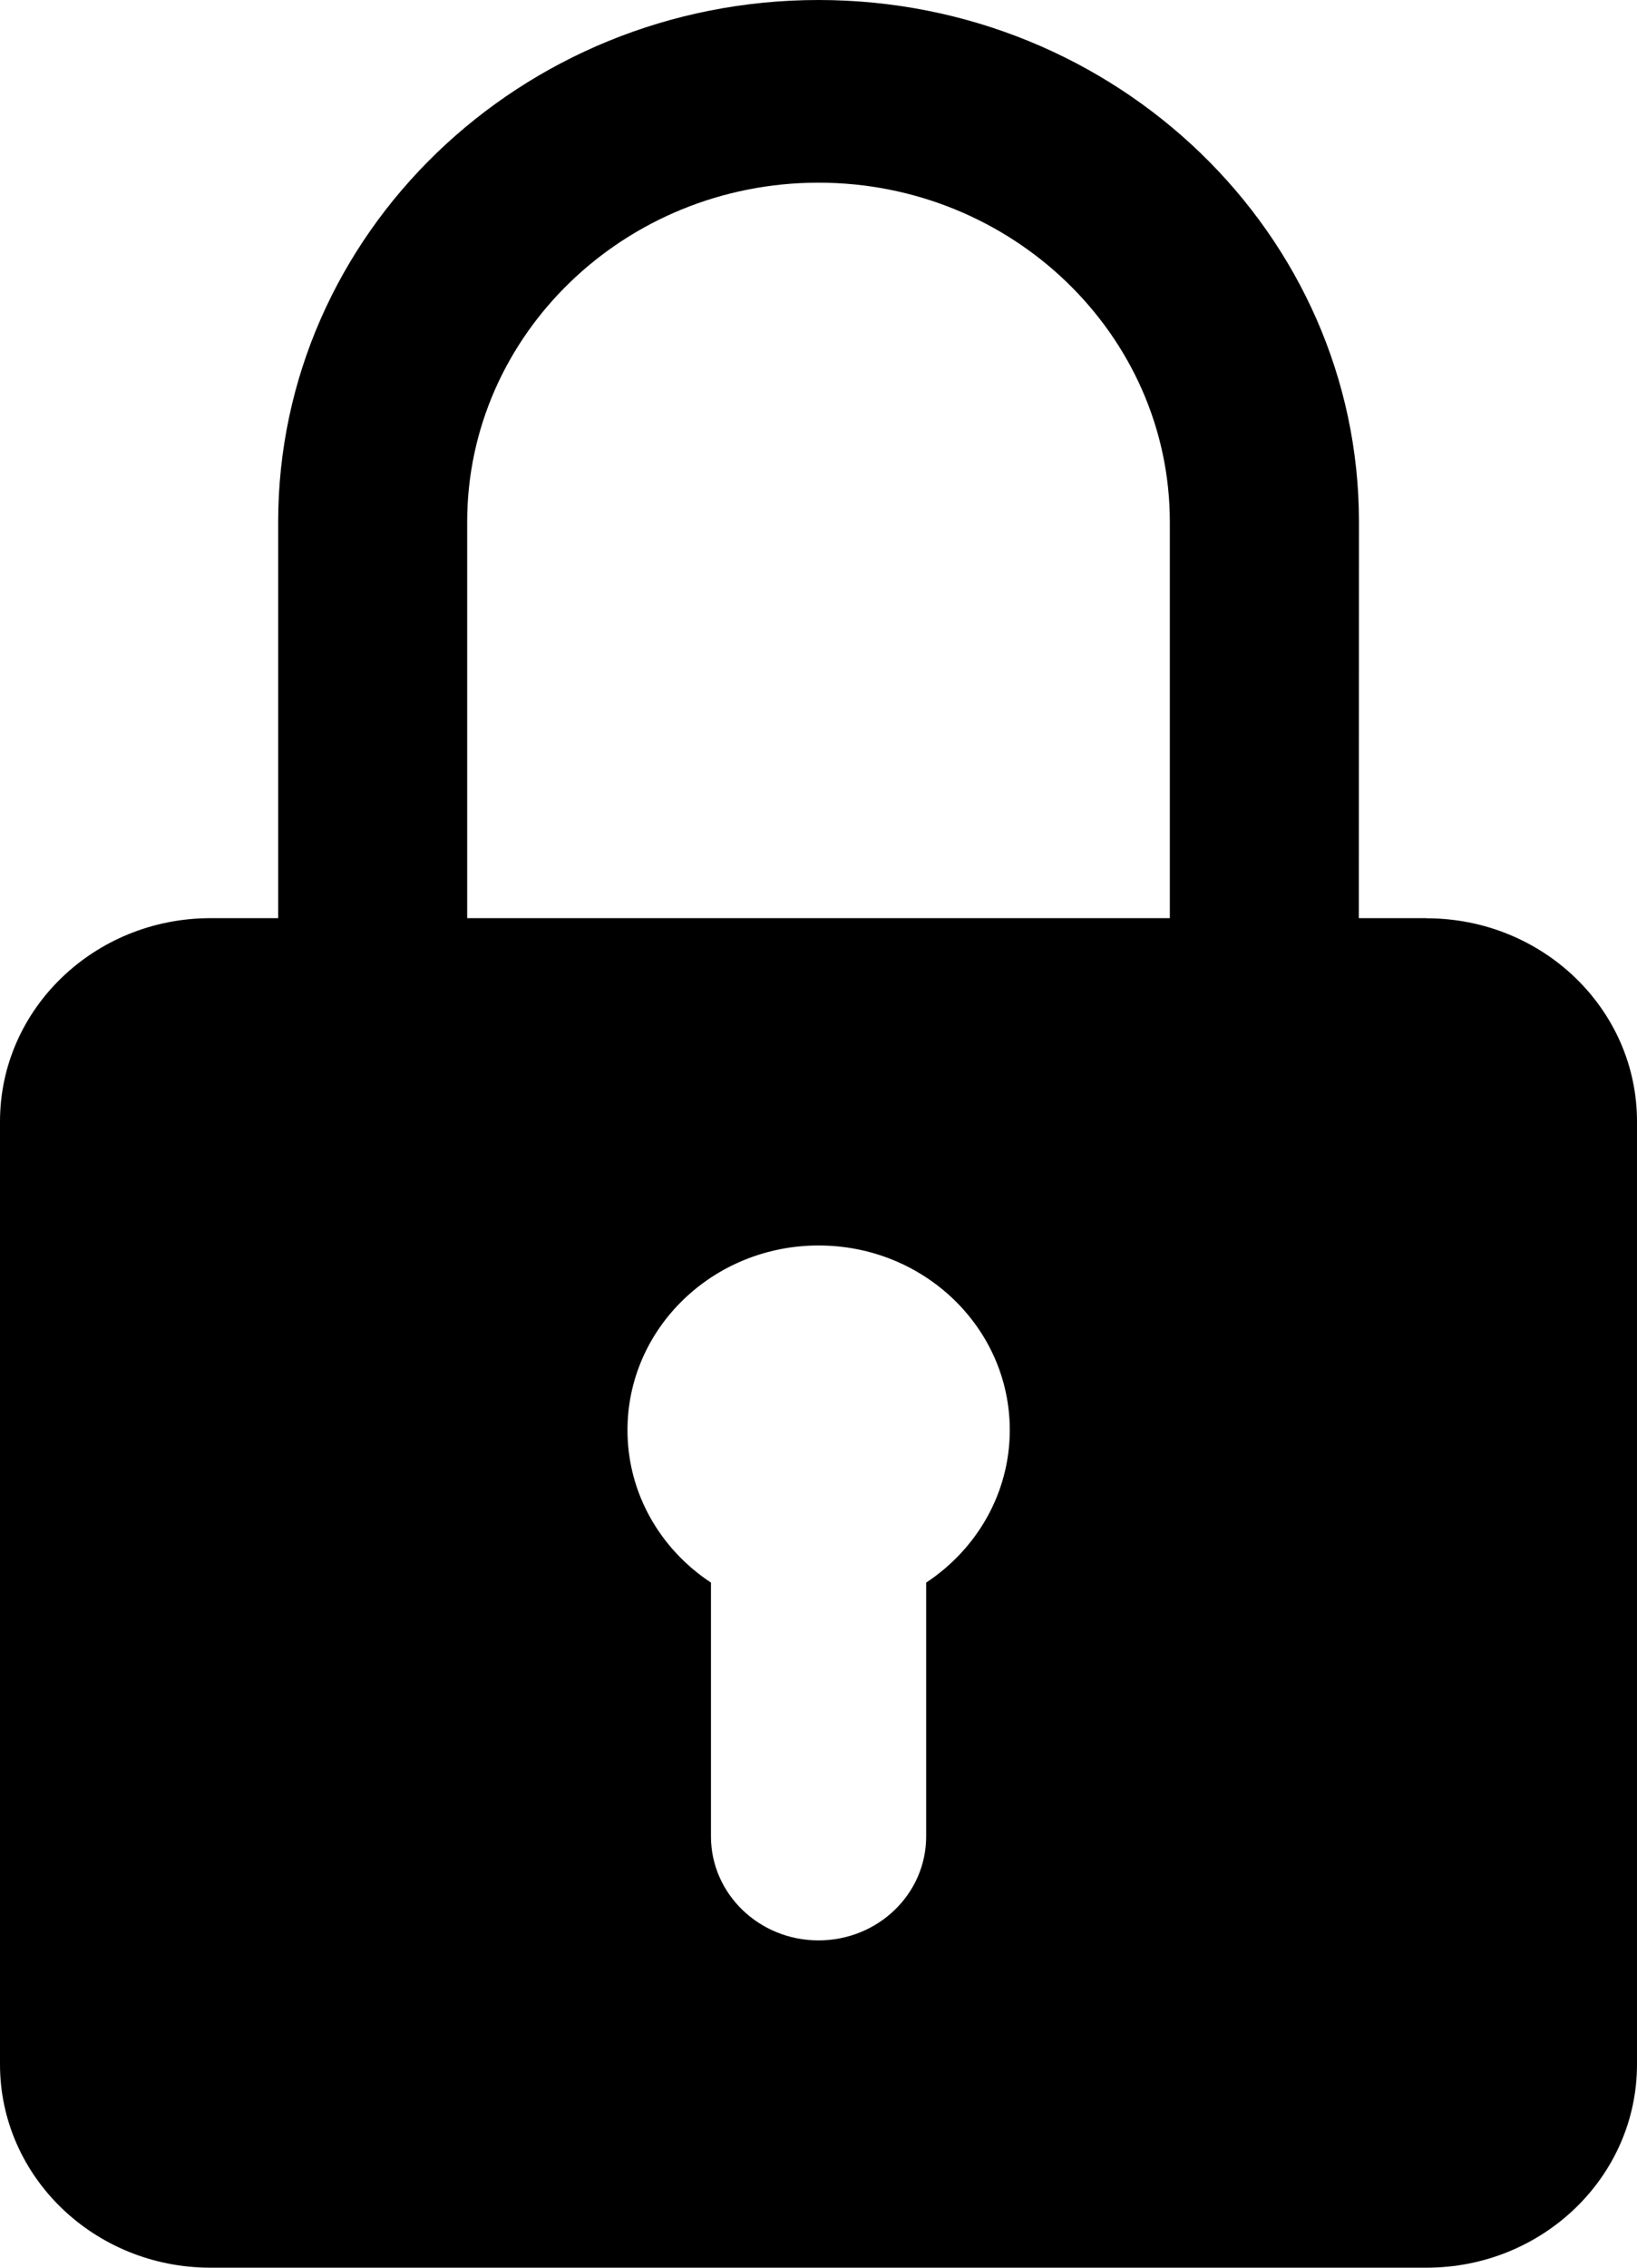 <svg height="18" viewBox="0 0 13 18" width="13" xmlns="http://www.w3.org/2000/svg"><path d="m44.328 20.288h-.537l.001-3.145c0-2.285-1.925-4.143-4.292-4.143-2.366 0-4.291 1.858-4.291 4.143v3.145h-.537c-.923 0-1.672.722-1.672 1.614v7.484c0 .891.748 1.614 1.672 1.614h9.656c.923 0 1.672-.722 1.672-1.614v-7.484c0-.891-.748-1.613-1.672-1.613zm-7.618-3.145c0-1.486 1.252-2.693 2.79-2.693s2.79 1.209 2.79 2.693v3.145h-5.58zm3.645 8.419v2.015c0 .456-.382.825-.855.825-.472 0-.854-.37-.854-.825v-2.015c-.401-.264-.663-.708-.663-1.21 0-.81.68-1.466 1.518-1.466.839 0 1.518.656 1.518 1.465 0 .503-.264.947-.664 1.211z" fill="#000" fill-rule="evenodd" transform="translate(-33 -13)"/></svg>
